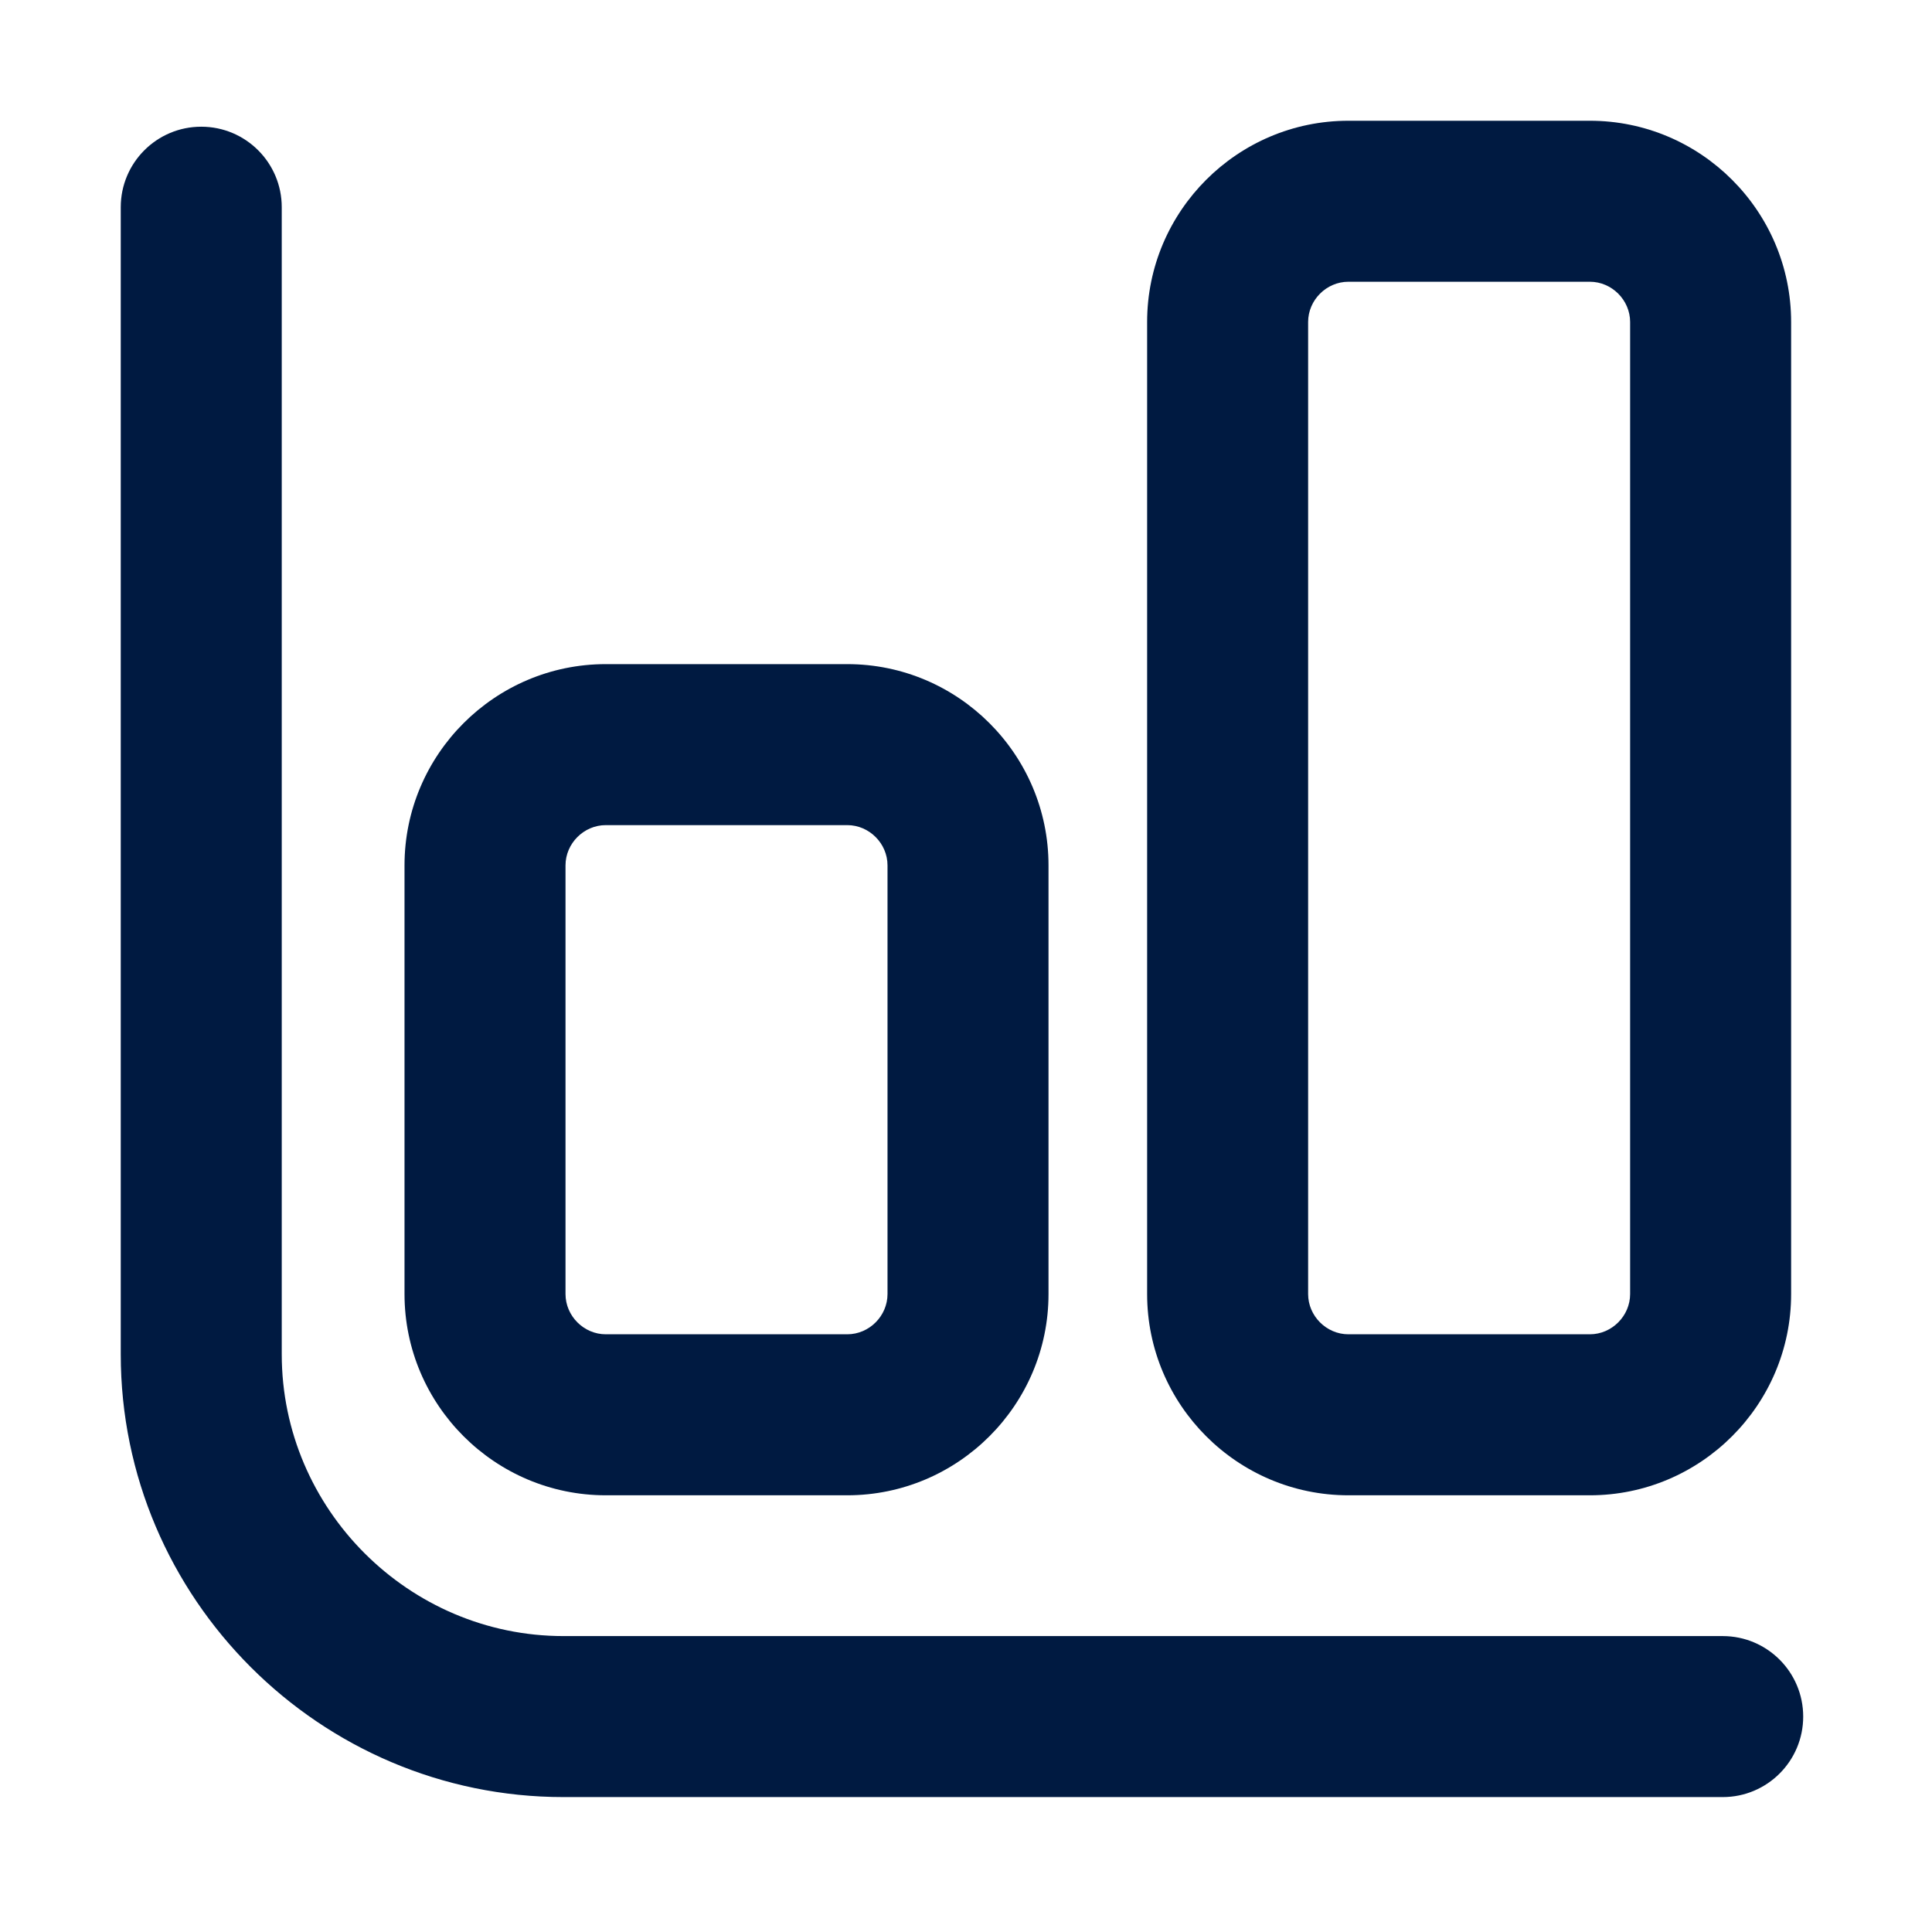 <svg width="48" height="48" viewBox="0 0 48 48" fill="none" xmlns="http://www.w3.org/2000/svg">
<path fill-rule="evenodd" clip-rule="evenodd" d="M5 3.148C6.105 3.148 7 4.044 7 5.148V33.648C7 37.494 10.155 40.648 14 40.648H42.8C43.905 40.648 44.8 41.544 44.8 42.648C44.8 43.753 43.905 44.648 42.8 44.648H14C7.945 44.648 3 39.703 3 33.648V5.148C3 4.044 3.895 3.148 5 3.148Z" fill="#001A41"/>
<path fill-rule="evenodd" clip-rule="evenodd" d="M15.05 20.5C14.505 20.5 14.05 20.955 14.05 21.5V32.15C14.05 32.695 14.505 33.15 15.05 33.15H21.05C21.596 33.15 22.05 32.695 22.05 32.15V21.5C22.05 20.955 21.596 20.5 21.05 20.5H15.05ZM10.05 21.5C10.05 18.745 12.296 16.5 15.05 16.5H21.05C23.805 16.5 26.05 18.745 26.05 21.5V32.15C26.05 34.905 23.805 37.15 21.05 37.15H15.05C12.296 37.15 10.05 34.905 10.05 32.15V21.5Z" fill="#001A41"/>
<path fill-rule="evenodd" clip-rule="evenodd" d="M33.5 7C32.955 7 32.5 7.455 32.5 8V32.15C32.5 32.695 32.955 33.15 33.5 33.15H39.5C40.045 33.15 40.5 32.695 40.5 32.15V8C40.5 7.455 40.045 7 39.5 7H33.5ZM28.5 8C28.5 5.245 30.745 3 33.5 3H39.5C42.255 3 44.5 5.245 44.5 8V32.15C44.5 34.905 42.255 37.15 39.5 37.15H33.5C30.745 37.15 28.5 34.905 28.5 32.15V8Z" fill="#001A41"/>
</svg>
